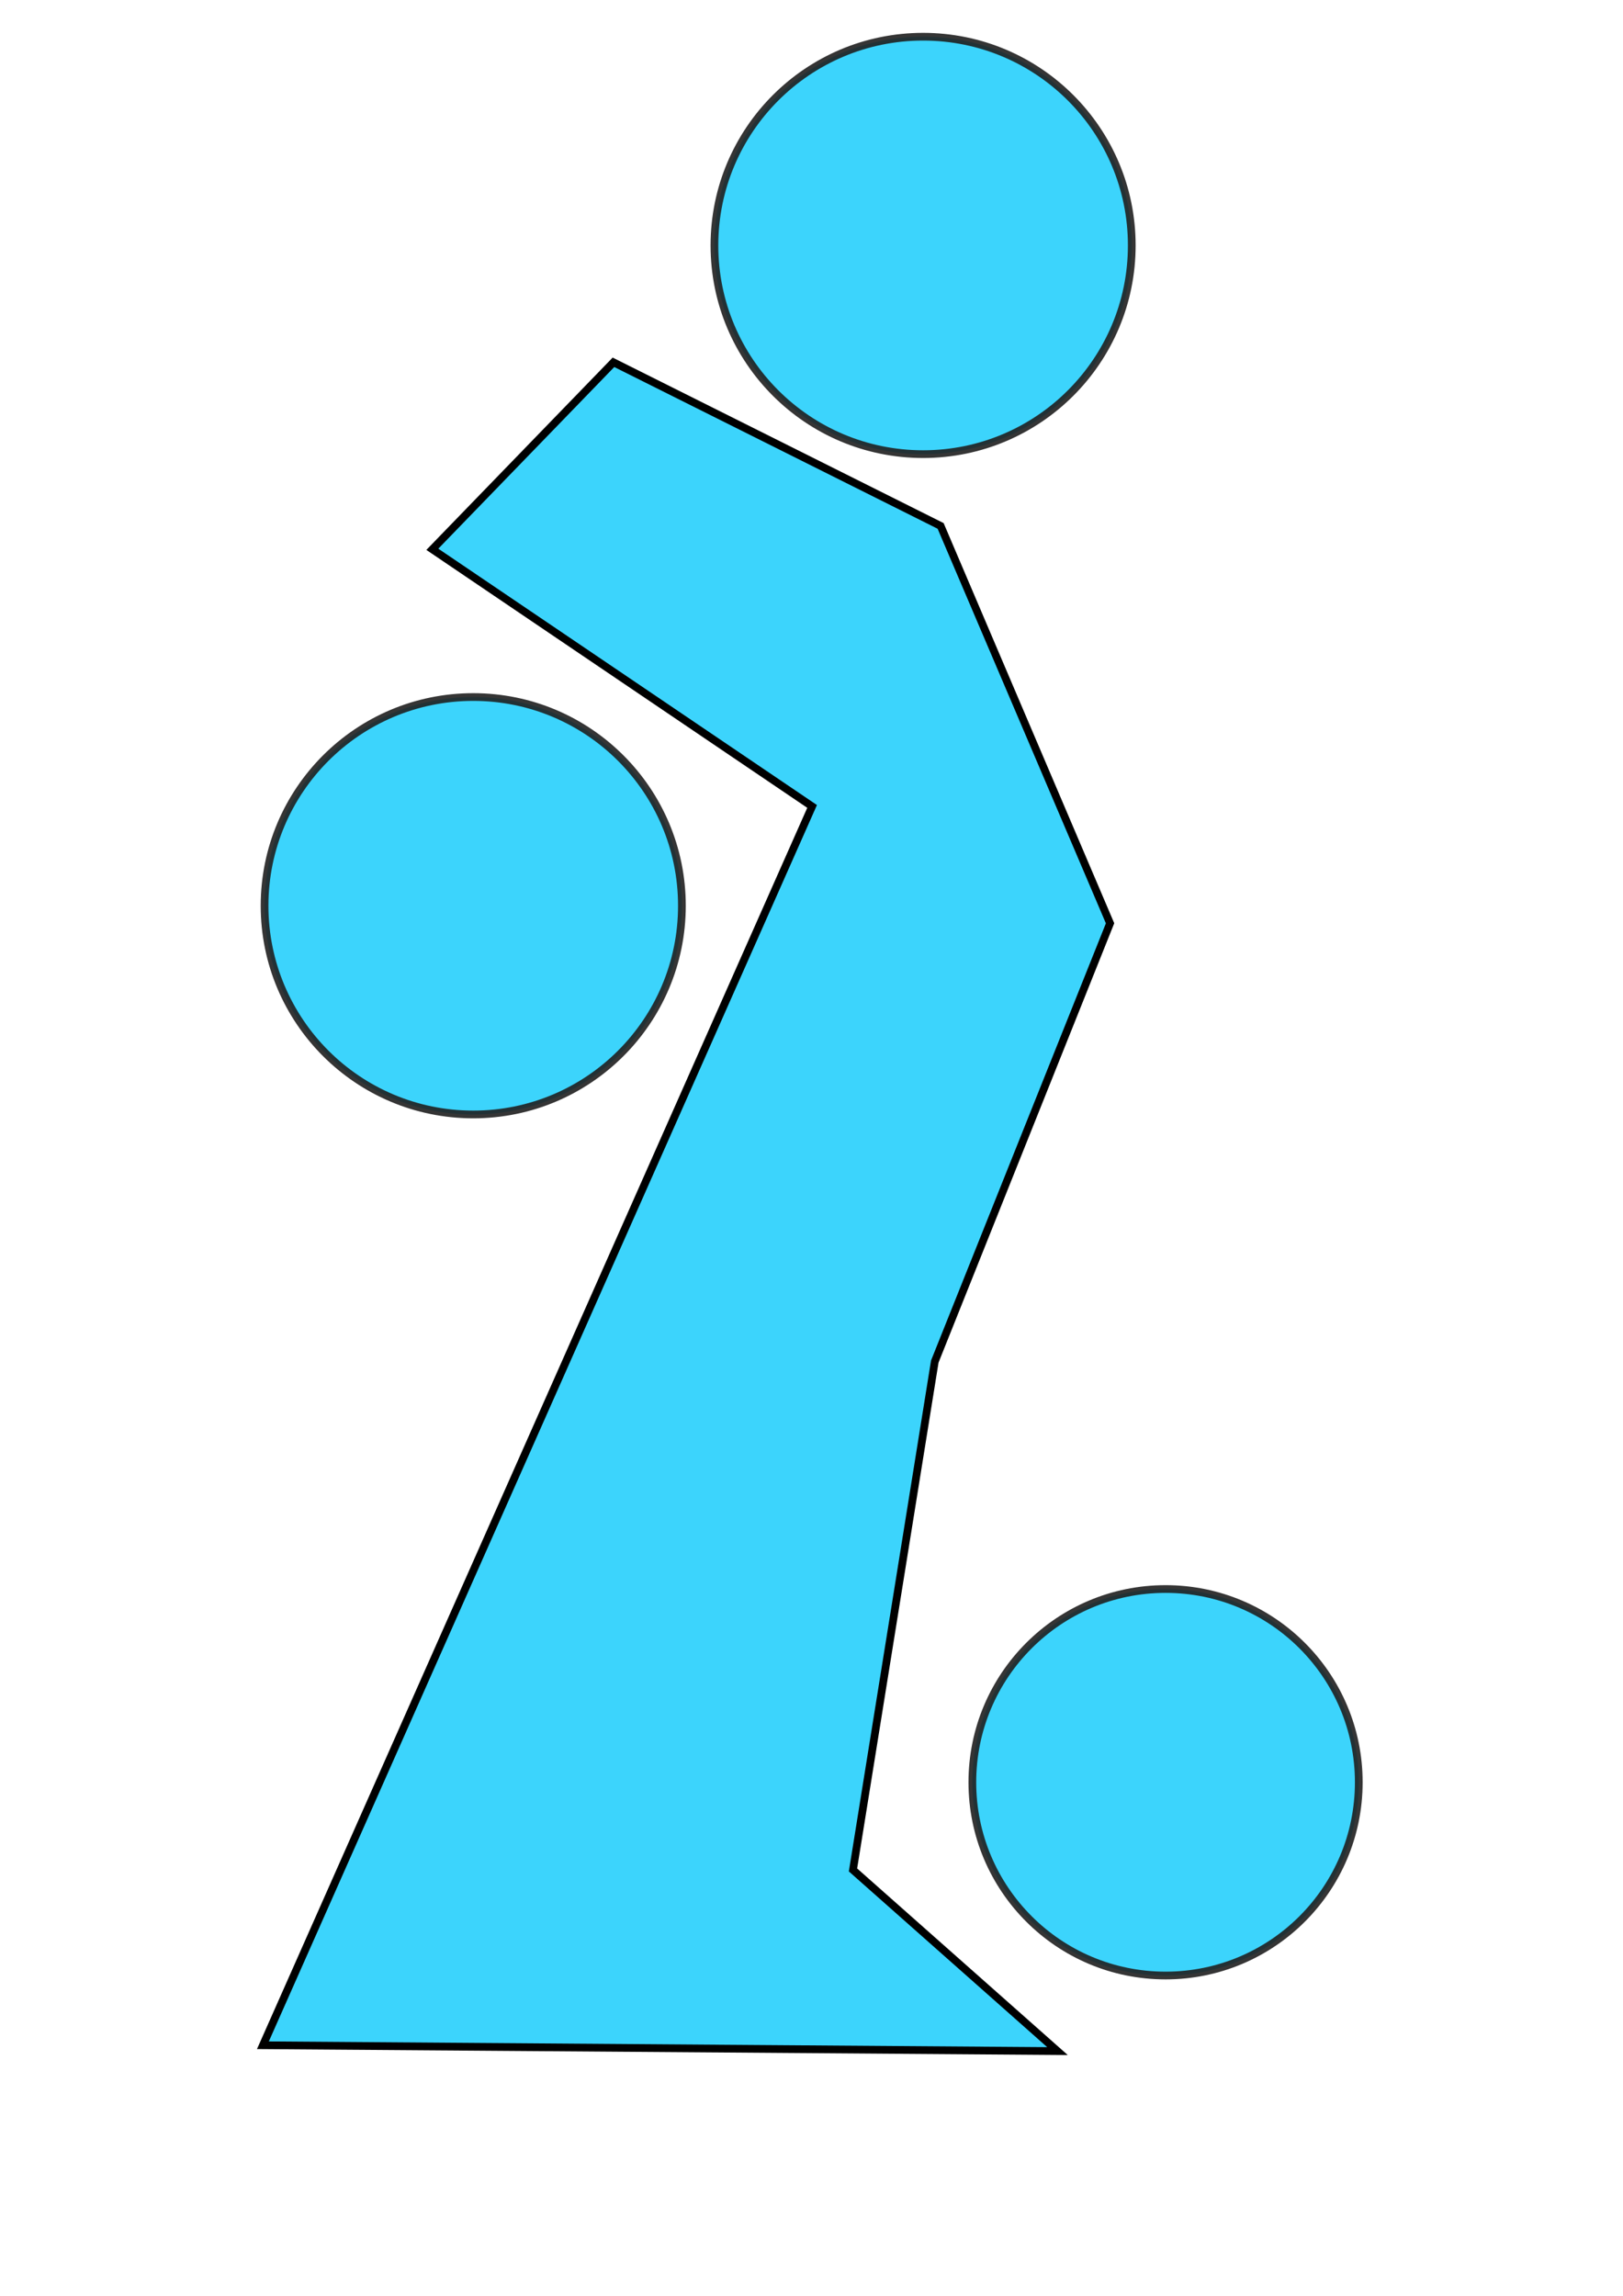 <?xml version="1.0" encoding="UTF-8" standalone="no"?>
<svg
   xmlns:dc="http://purl.org/dc/elements/1.1/"
   xmlns:cc="http://creativecommons.org/ns#"
   xmlns:rdf="http://www.w3.org/1999/02/22-rdf-syntax-ns#"
   xmlns:svg="http://www.w3.org/2000/svg"
   xmlns="http://www.w3.org/2000/svg"
   xmlns:sodipodi="http://sodipodi.sourceforge.net/DTD/sodipodi-0.dtd"
   xmlns:inkscape="http://www.inkscape.org/namespaces/inkscape"
   width="210mm"
   height="297mm"
   viewBox="0 0 210 297"
   version="1.1"
   id="svg2237"
   inkscape:version="1.0.2 (e86c870879, 2021-01-15, custom)"
   sodipodi:docname="dibujo.svg">
  <defs
     id="defs2231" />
  <sodipodi:namedview
     id="base"
     pagecolor="#ffffff"
     bordercolor="#666666"
     borderopacity="1.0"
     inkscape:pageopacity="0.0"
     inkscape:pageshadow="2"
     inkscape:zoom="0.35"
     inkscape:cx="400"
     inkscape:cy="560"
     inkscape:document-units="mm"
     inkscape:current-layer="layer1"
     inkscape:document-rotation="0"
     showgrid="false"
     inkscape:window-width="1920"
     inkscape:window-height="1017"
     inkscape:window-x="-8"
     inkscape:window-y="-8"
     inkscape:window-maximized="1" />
  <g
     inkscape:label="Capa 1"
     inkscape:groupmode="layer"
     id="layer1">
    <path
       style="fill:#3cd4fc;stroke:#000000;stroke-width:1;stroke-linecap:butt;stroke-linejoin:miter;stroke-miterlimit:4;stroke-dasharray:none;stroke-opacity:1"
       d="m 55.94,71.06 23.435,-24.19 42.333,21.167 21.923,51.405 -22.679,56.696 -10.583,65.768 26.458,23.435 -102.81,-0.756 71.06,-160.262 z"
       id="path2800" />
    <circle
       style="fill:#3cd4fc;stroke:#1f1f1f;stroke-width:1;stroke-miterlimit:4;stroke-dasharray:none;stroke-opacity:0.902;stop-color:#000000"
       id="path2804"
       cx="119.44"
       cy="31.75"
       r="27" />
    <circle
       style="fill:#3cd4fc;stroke:#1f1f1f;stroke-width:1;stroke-miterlimit:4;stroke-dasharray:none;stroke-opacity:0.902;stop-color:#000000"
       id="path2806"
       cx="61.232"
       cy="117.173"
       r="27" />
    <circle
       style="fill:#3cd4fc;stroke:#1f1f1f;stroke-width:1;stroke-miterlimit:4;stroke-dasharray:none;stroke-opacity:0.902;stop-color:#000000"
       id="path2808"
       cx="150.812"
       cy="230.565"
       r="25" />
  </g>
</svg>
